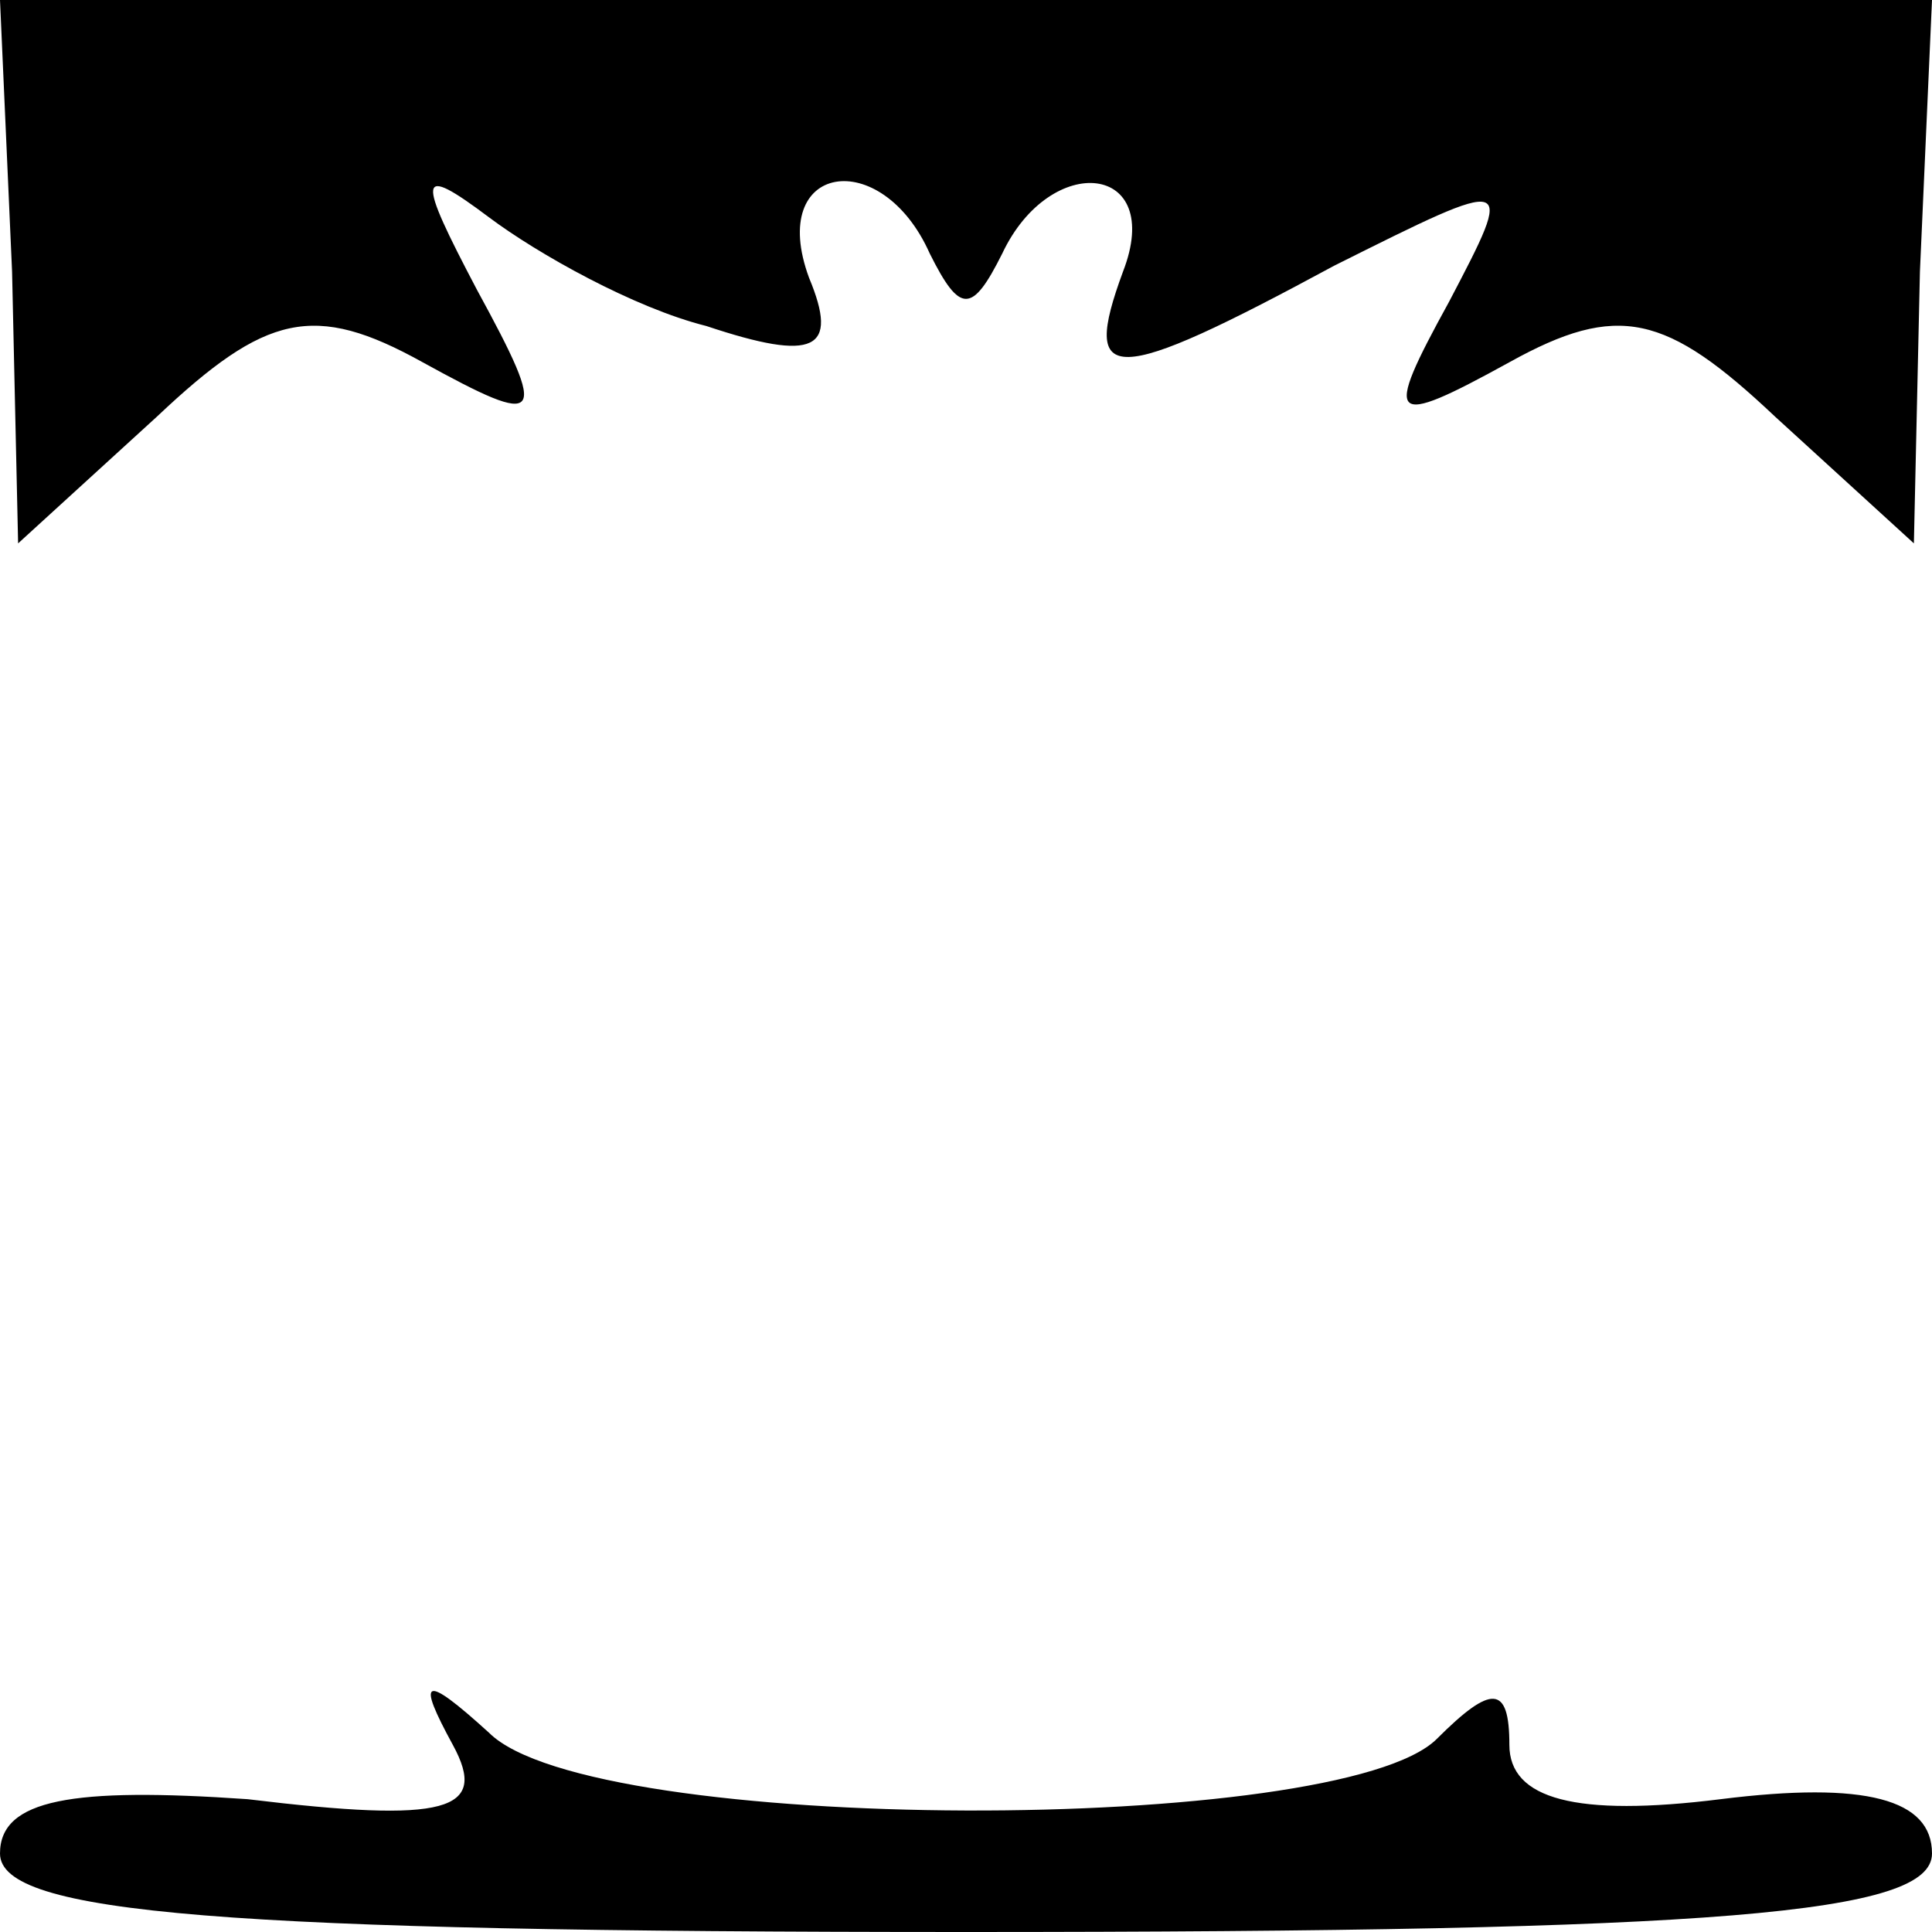 <?xml version="1.0" standalone="no"?>
<!DOCTYPE svg PUBLIC "-//W3C//DTD SVG 20010904//EN"
 "http://www.w3.org/TR/2001/REC-SVG-20010904/DTD/svg10.dtd">
<svg version="1.0" xmlns="http://www.w3.org/2000/svg"
 width="32pt" height="32pt" viewBox="0 0 32 32"
 preserveAspectRatio="xMidYMid meet">
<g transform="translate(0,32) scale(0.1,-0.1)"
fill="#000000" stroke="none">
<path fill="#000000" stroke="none" d="M2 275 l1 -45 23 21 c18 17 26 19 44 9
20 -11 21 -10 9 12 -10 19 -10 21 2 12 8 -6 24 -15 36 -18 18 -6 22 -4 17 8
-7 19 12 22 20 4 5 -10 7 -10 12 0 8 17 27 15 20 -3 -7 -19 -2 -19 35 1 30 15
30 15 19 -6 -11 -20 -10 -21 10 -10 18 10 26 8 44 -9 l23 -21 1 45 2 45 -160
0 -160 0 2 -45z"/>
<path fill="#000000" stroke="none" d="M75 31 c6 -11 -1 -13 -34 -9 -29 2 -41
0 -41 -9 0 -10 37 -13 160 -13 125 0 160 3 160 13 0 9 -11 12 -35 9 -24 -3
-35 0 -35 9 0 10 -3 10 -12 1 -16 -16 -140 -16 -157 1 -11 10 -12 9 -6 -2z"/>
</g>
</svg>
